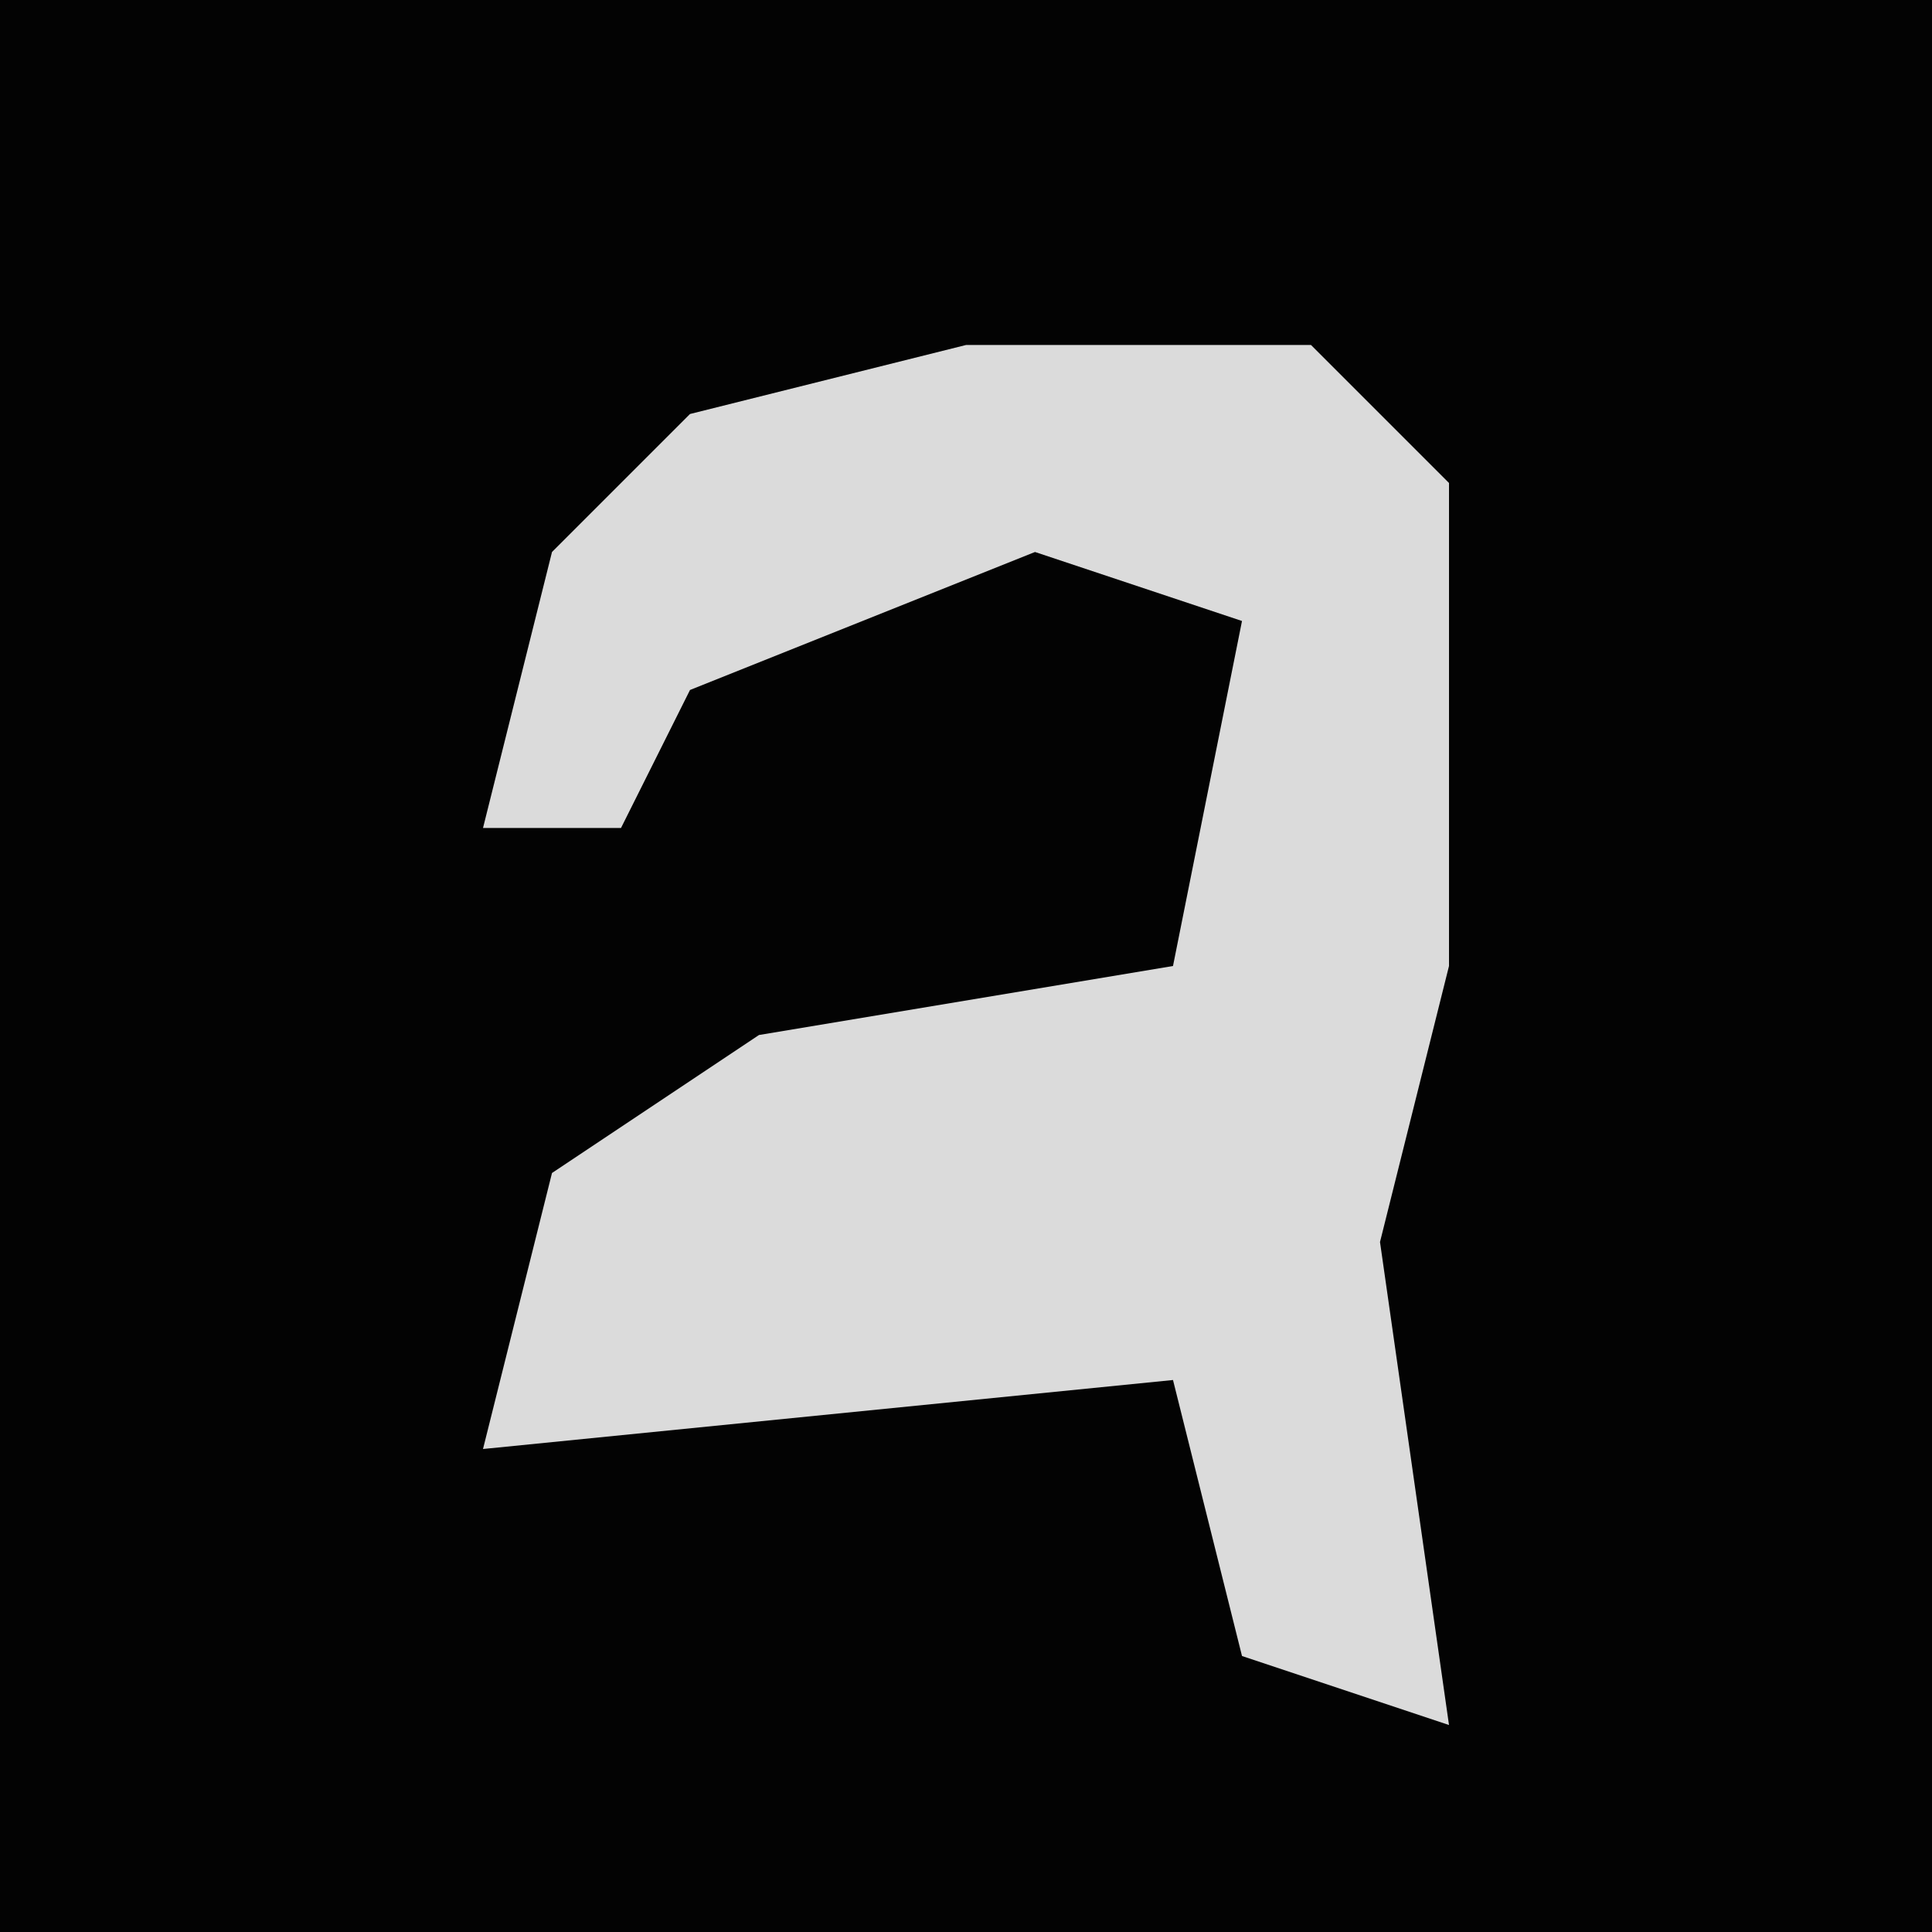 <?xml version="1.0" encoding="UTF-8"?>
<svg version="1.1" xmlns="http://www.w3.org/2000/svg" width="28" height="28">
<path d="M0,0 L28,0 L28,28 L0,28 Z " fill="#030303" transform="translate(0,0)"/>
<path d="M0,0 L5,0 L7,2 L7,9 L6,13 L7,20 L4,19 L3,15 L-7,16 L-6,12 L-3,10 L3,9 L4,4 L1,3 L-4,5 L-5,7 L-7,7 L-6,3 L-4,1 Z " fill="#DBDBDB" transform="translate(14,5)"/>
</svg>
